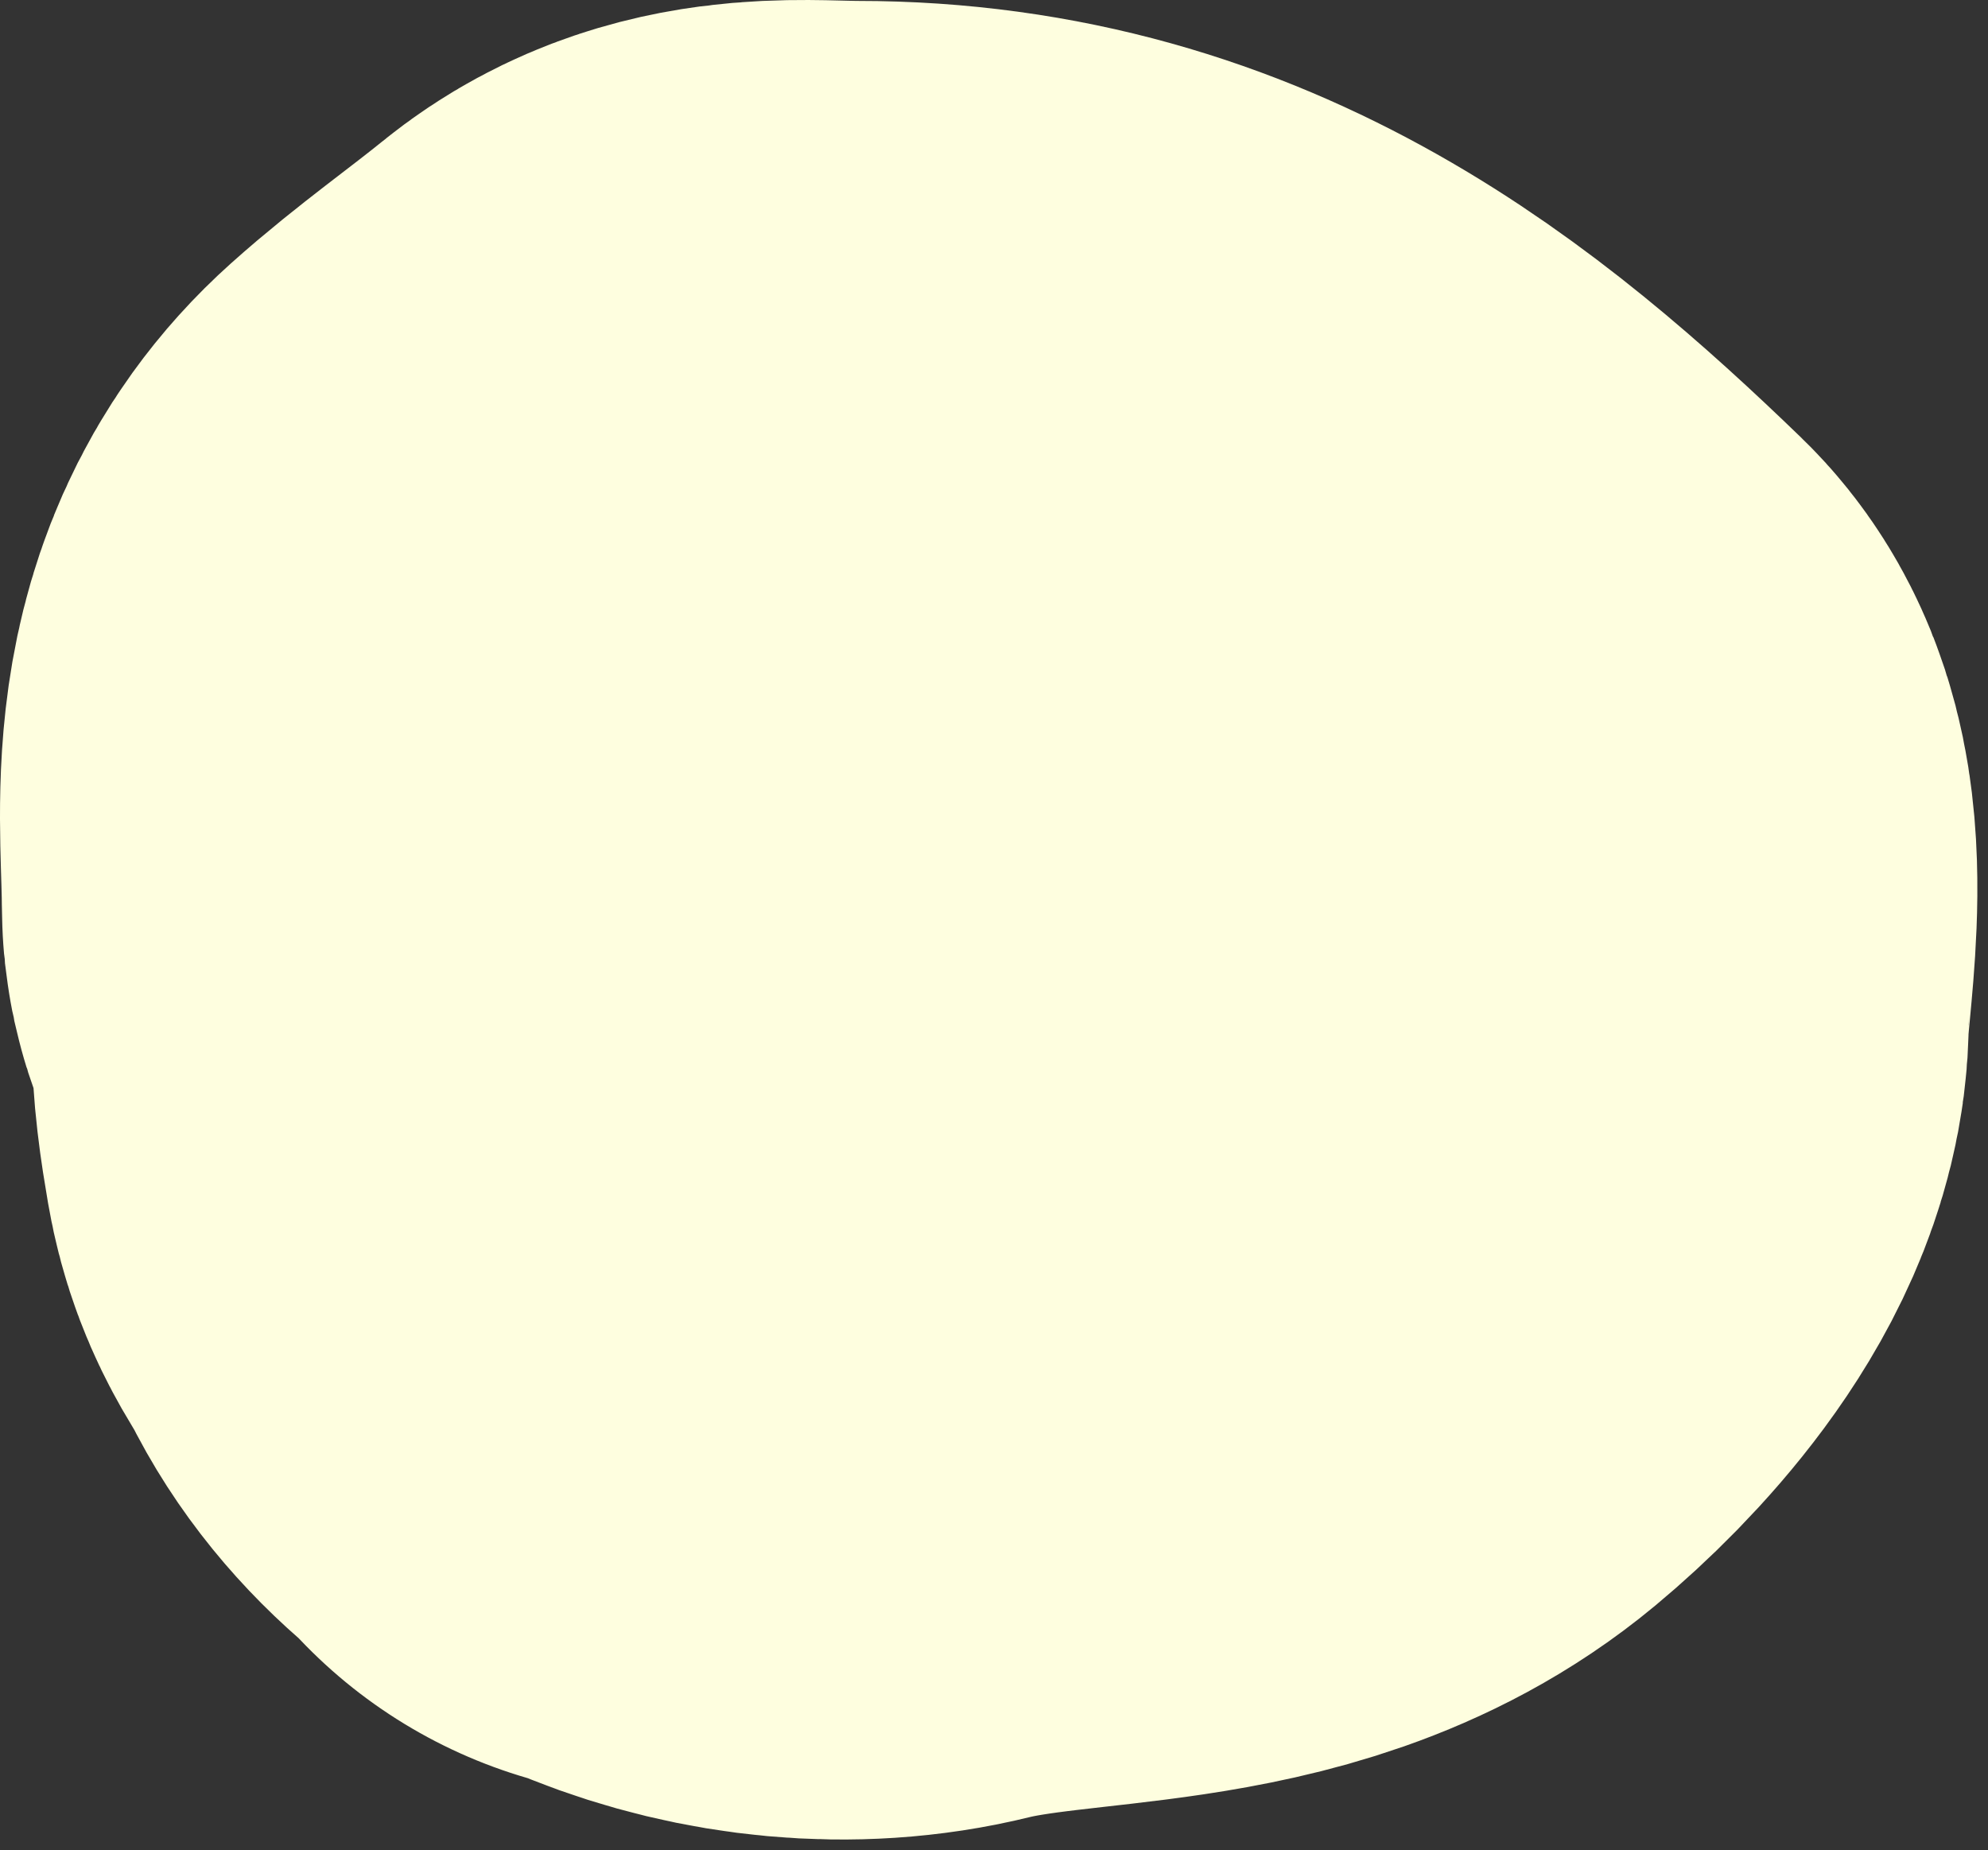 <svg width="187" height="174" viewBox="0 0 187 174" fill="none" xmlns="http://www.w3.org/2000/svg">
<rect x="0" y="0" width="187" height="174" fill="#333333" stroke="none"/>
<g id="Group 2">
<path id="Vector 1" d="M63.009 121.128C59.716 117.486 54.91 114.293 54.663 109.323C54.482 105.67 52.293 102.449 51.83 98.717C51.482 95.918 50.027 93.266 50.027 90.417C50.027 88.047 48.172 87.226 48.172 85.068C48.172 76.539 46.476 67.035 53.736 60.536C57.702 56.986 62.107 53.909 66.203 50.576C70.246 47.286 75.541 48.086 80.628 48.086C104.623 48.086 120.716 60.828 136.06 75.661C139.617 79.099 137.194 91.474 137.194 95.72C137.194 102.179 130.11 109.855 125.036 114.072C114.415 122.9 98.508 121.044 85.471 124.263C73.996 127.097 59.692 121.489 55.075 112.044C53.736 109.304 52.38 108.234 51.83 105.034C51.34 102.183 50.954 99.656 50.954 96.688C50.954 90.697 49.758 83.668 51.881 77.966" stroke="#FEFEDF" stroke-width="96" stroke-linecap="round" stroke-linejoin="round"/>
</g>
</svg>
